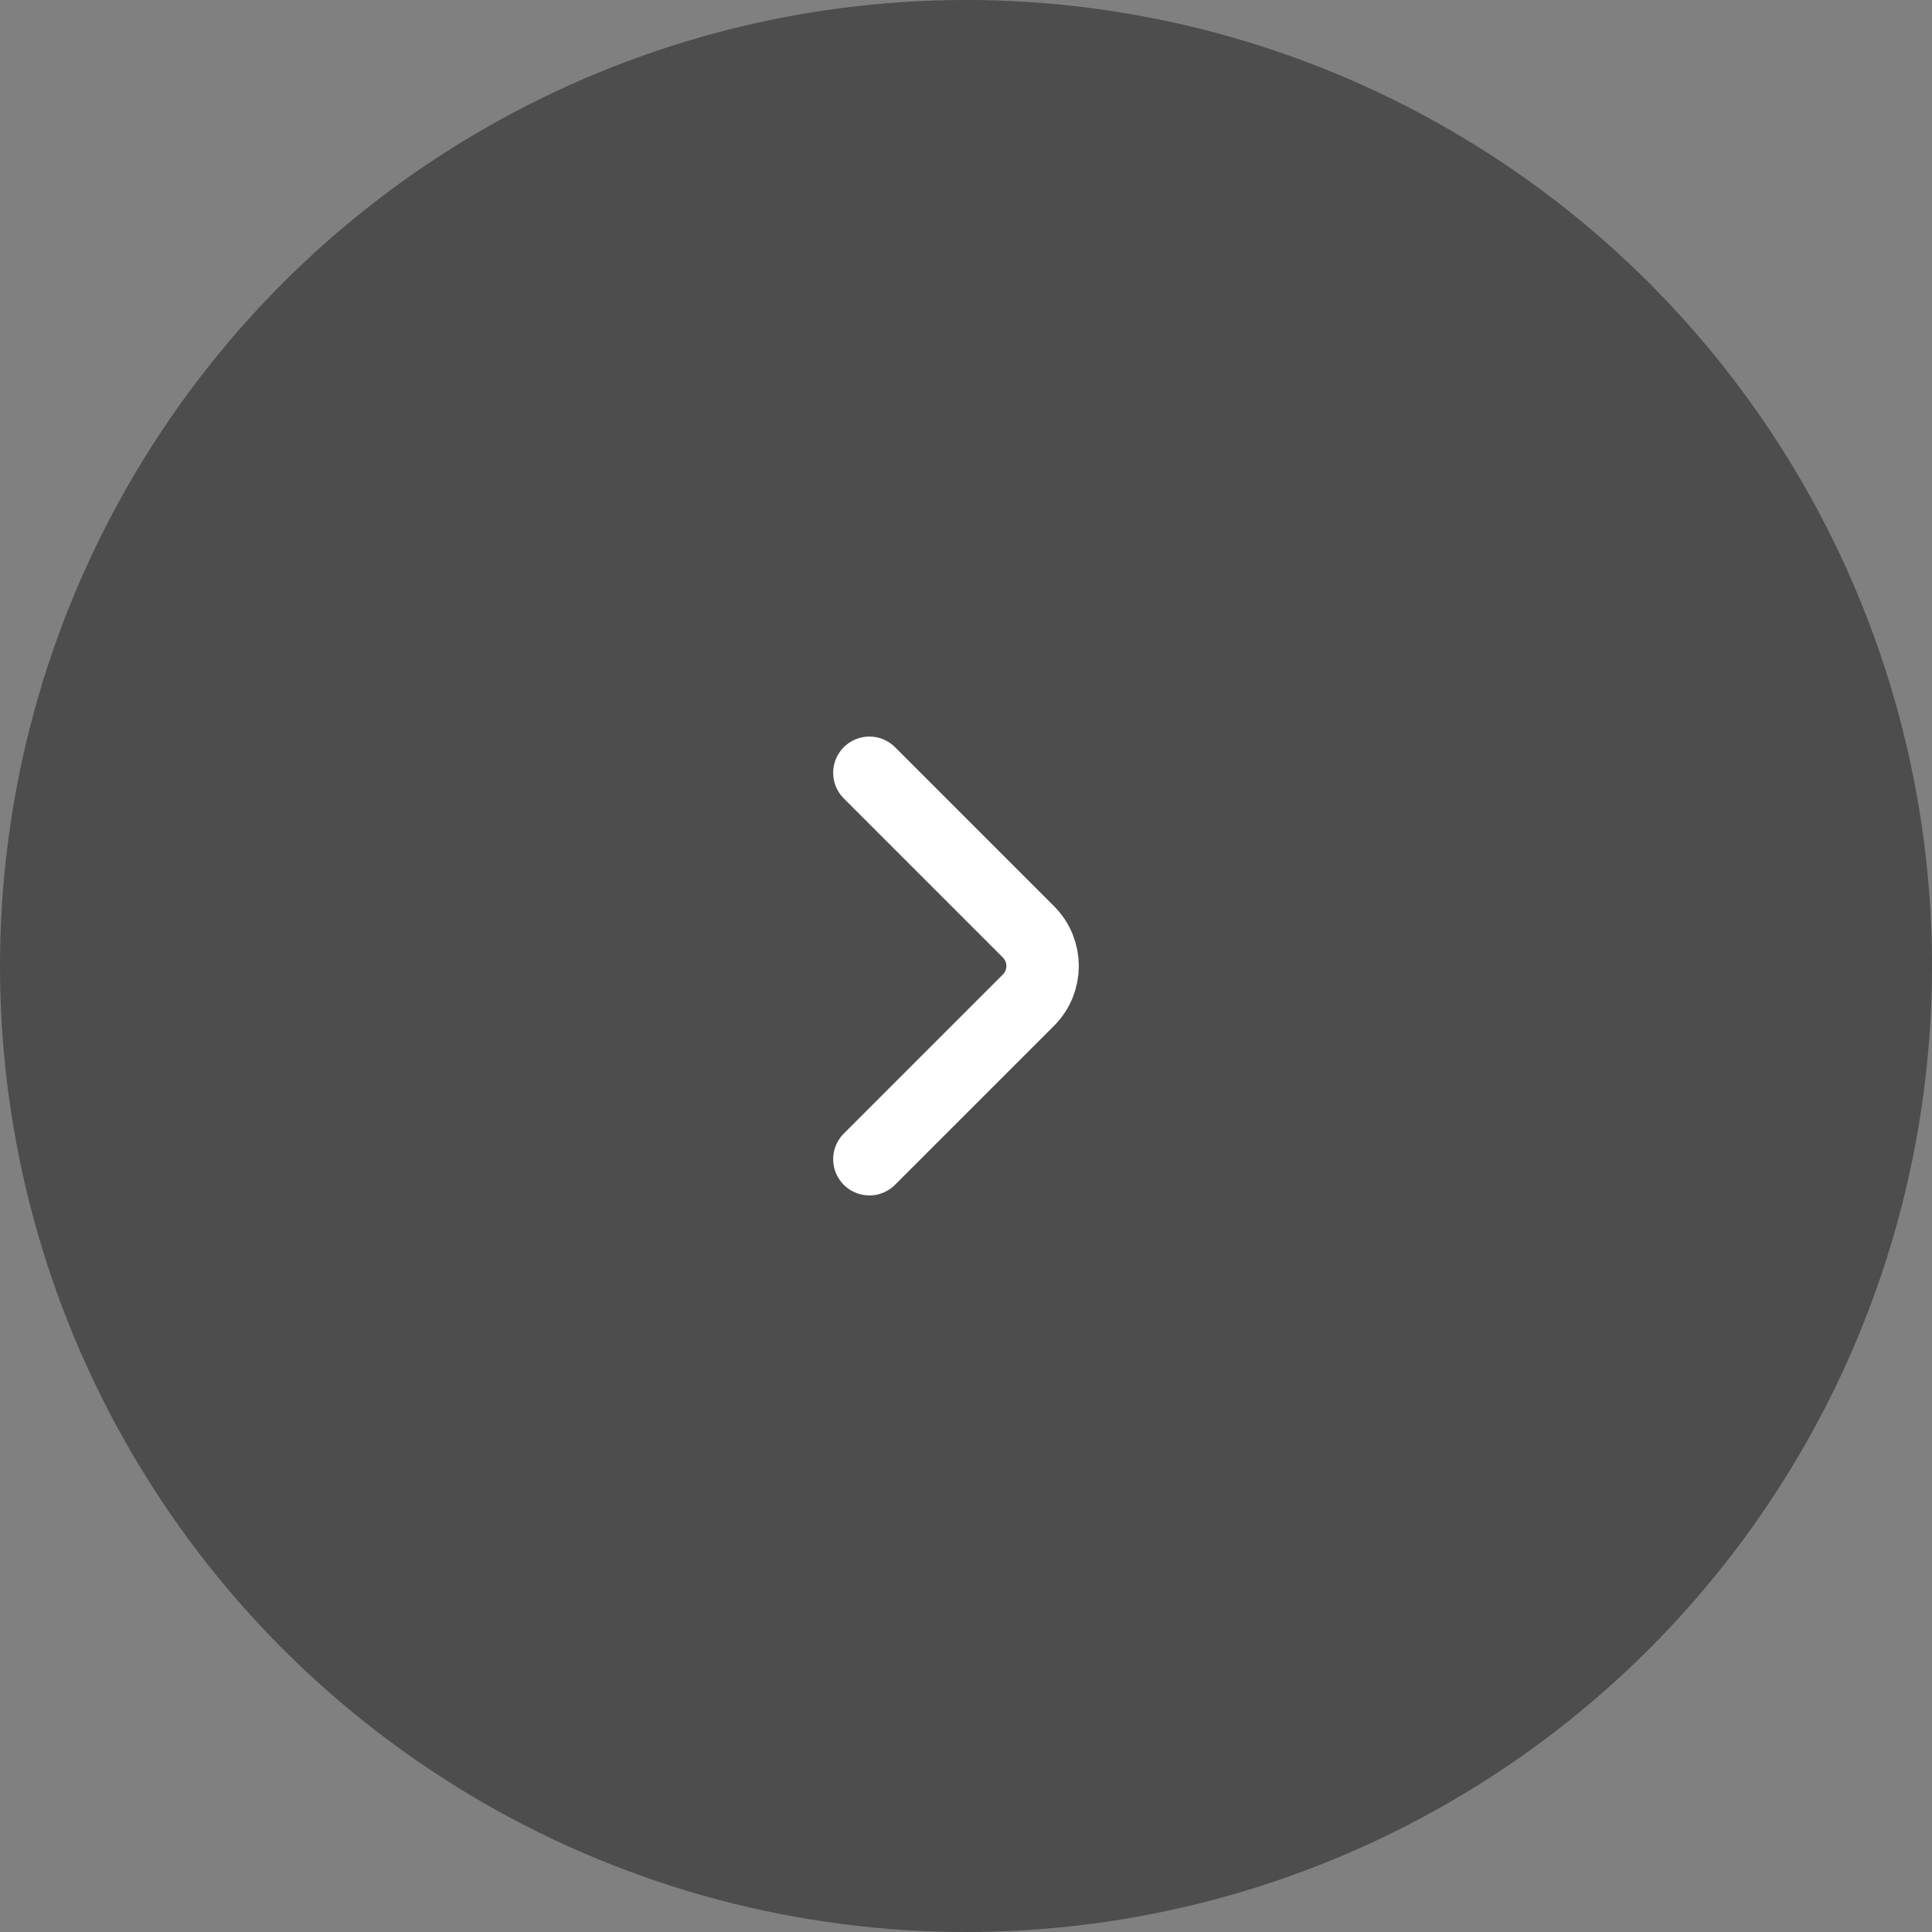 <svg width="40" height="40" viewBox="0 0 40 40" fill="none" xmlns="http://www.w3.org/2000/svg">
<rect x="0" y="0" width="40" height="40" fill="#808080" stroke="none"/>
<g id="Frame 2609021">
<circle id="Ellipse 41" opacity="0.4" cx="20" cy="20" r="20" fill="black"/>
<path id="Vector 4" d="M18 16L21.293 19.293C21.683 19.683 21.683 20.317 21.293 20.707L18 24" stroke="white" stroke-width="1.5" stroke-linecap="round"/>
</g>
</svg>
